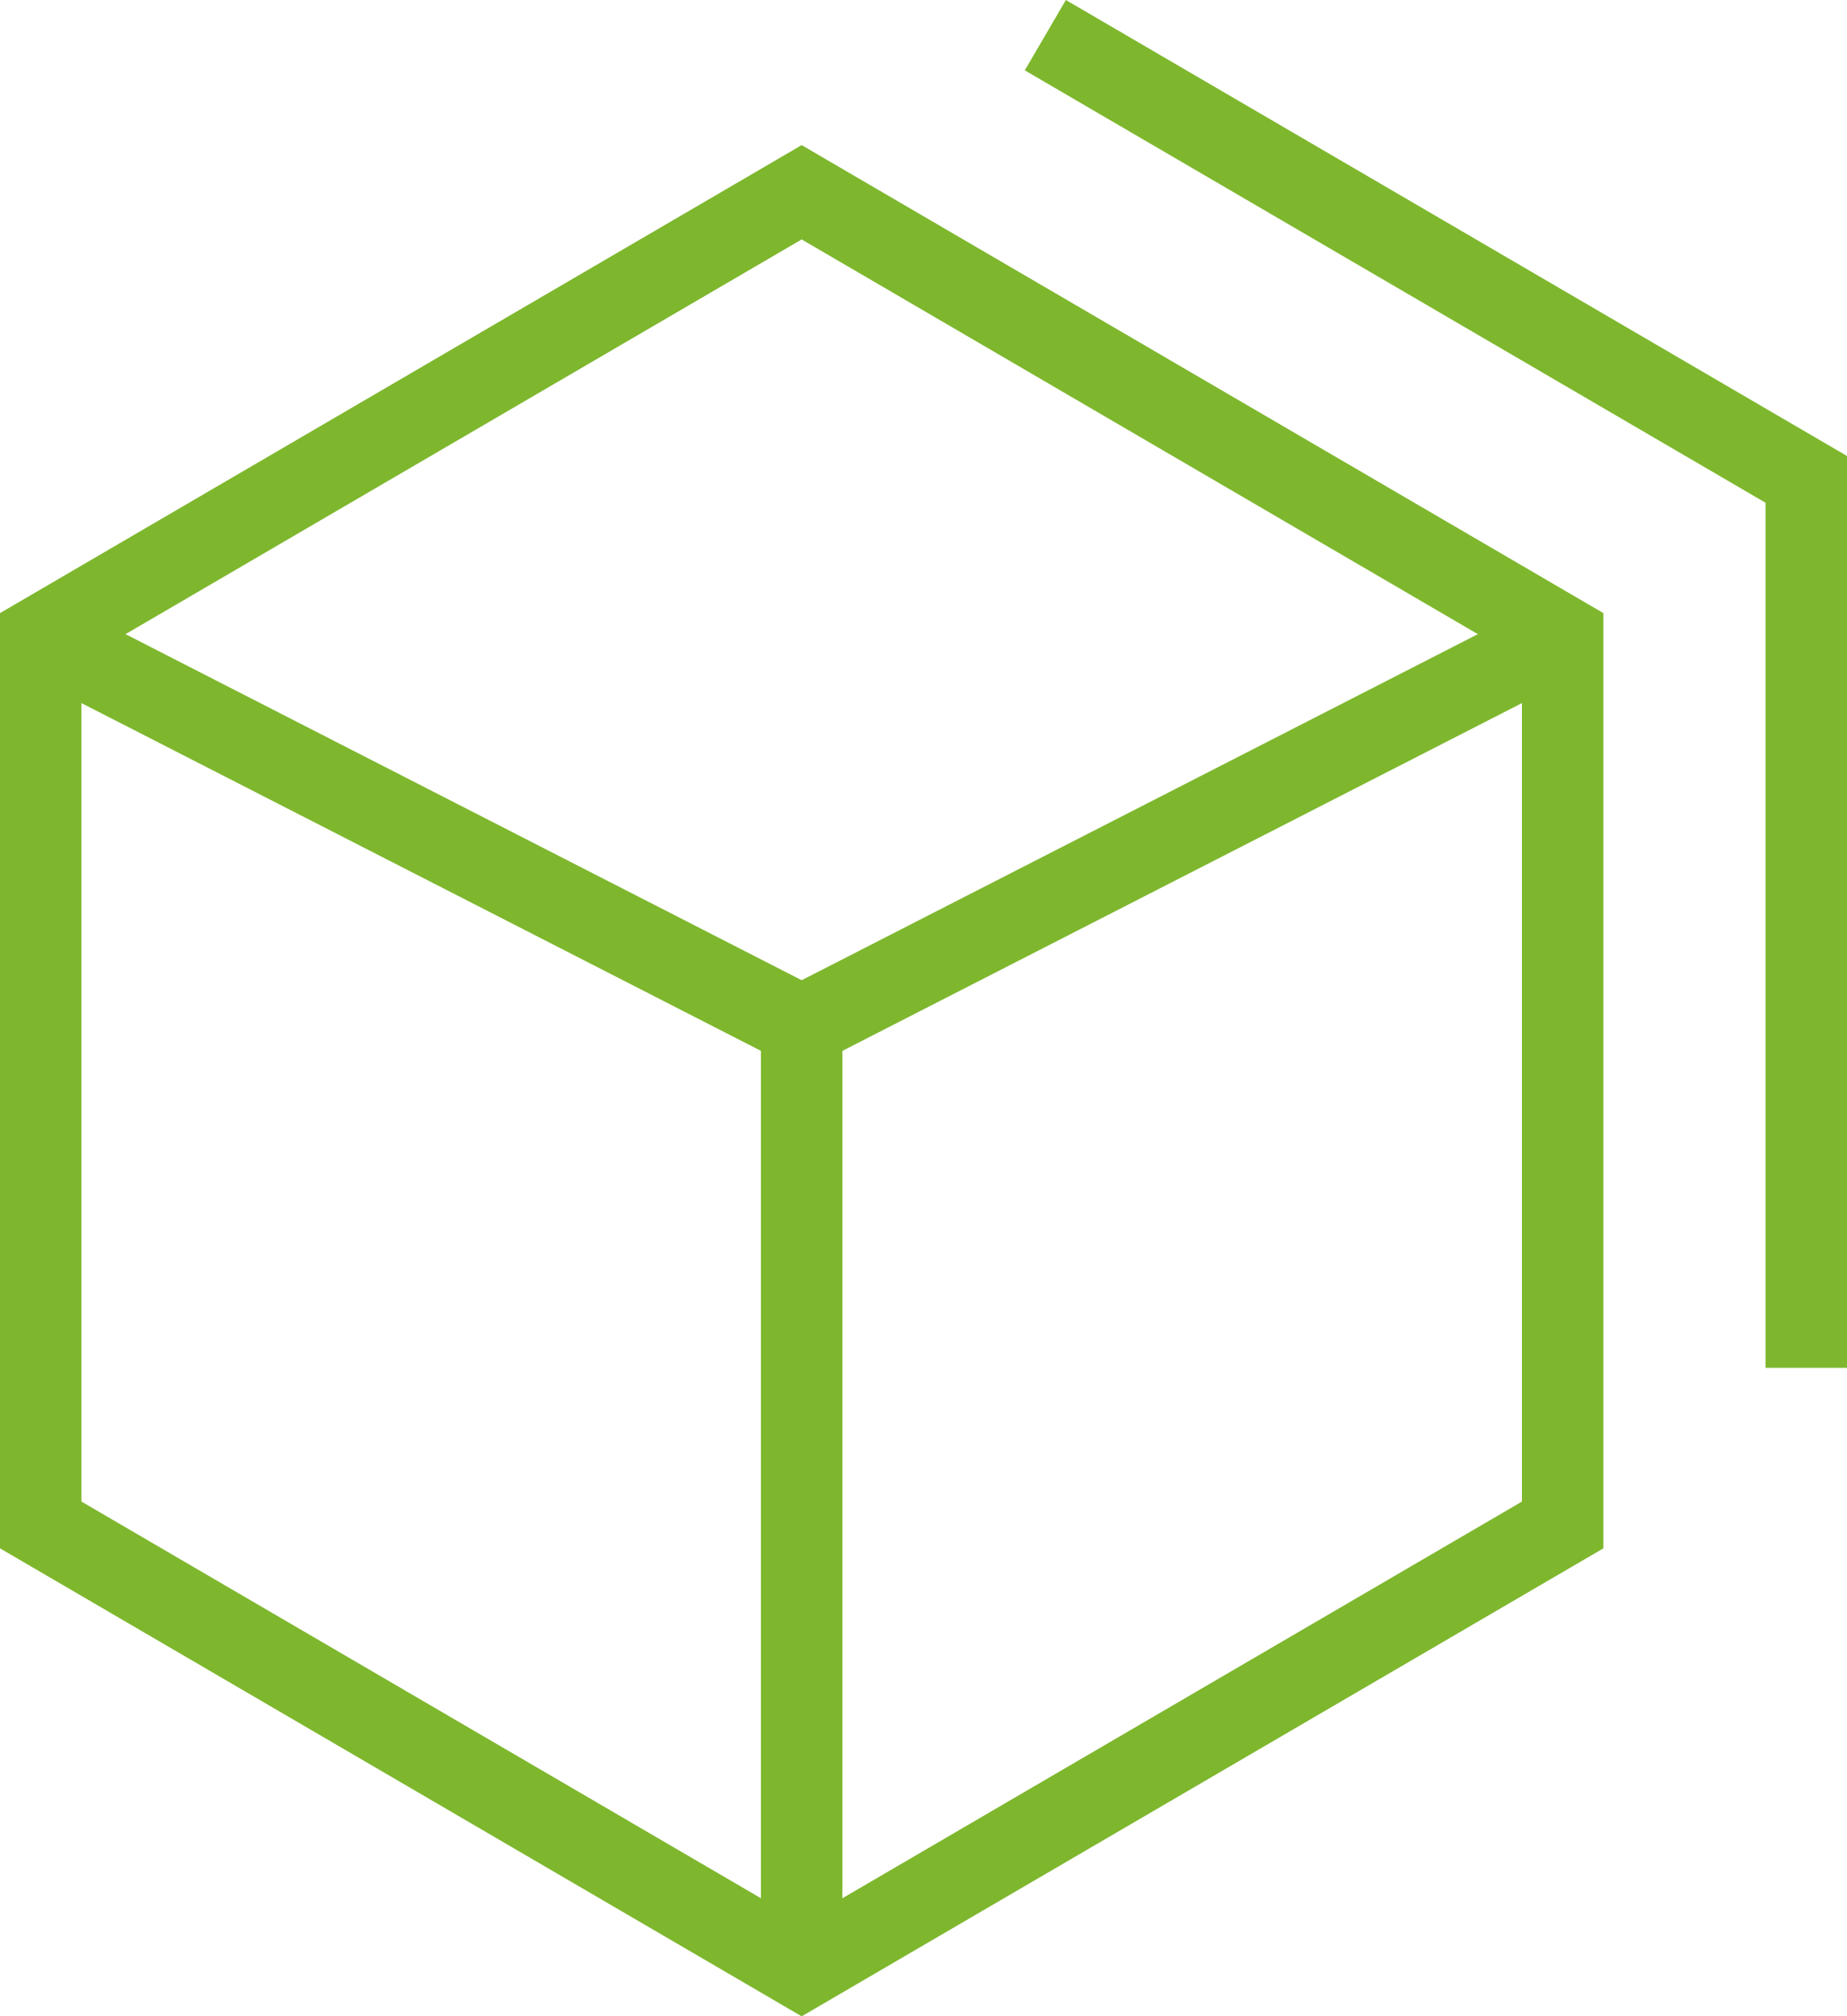 <svg id="Group_122" data-name="Group 122" xmlns="http://www.w3.org/2000/svg" xmlns:xlink="http://www.w3.org/1999/xlink" width="167.128" height="182.467" viewBox="0 0 167.128 182.467">
  <defs>
    <clipPath id="clip-path">
      <rect id="Rectangle_108" data-name="Rectangle 108" width="167.128" height="182.467" fill="none" stroke="#7eb72e" stroke-width="1"/>
    </clipPath>
  </defs>
  <g id="Group_119" data-name="Group 119">
    <g id="Group_118" data-name="Group 118" clip-path="url(#clip-path)">
      <path id="Path_111" data-name="Path 111" d="M141.4,138V57.6L72.54,17.4,3.685,57.6V138L72.54,178.2Z" fill="none" stroke="#7eb72e" stroke-miterlimit="10" stroke-width="7.371"/>
    </g>
  </g>
  <path id="Path_112" data-name="Path 112" d="M72.54,92.844,141.4,57.6Z" fill="none" stroke="#7eb72e" stroke-miterlimit="10" stroke-width="7.371"/>
  <g id="Group_121" data-name="Group 121">
    <g id="Group_120" data-name="Group 120" clip-path="url(#clip-path)">
      <path id="Path_113" data-name="Path 113" d="M3.686,57.6,72.541,92.844V178.2" fill="none" stroke="#7eb72e" stroke-miterlimit="10" stroke-width="7.371"/>
      <path id="Path_114" data-name="Path 114" d="M163.443,123.781v-80.4L94.588,3.183" fill="none" stroke="#7eb72e" stroke-miterlimit="10" stroke-width="7.371"/>
    </g>
  </g>
</svg>
